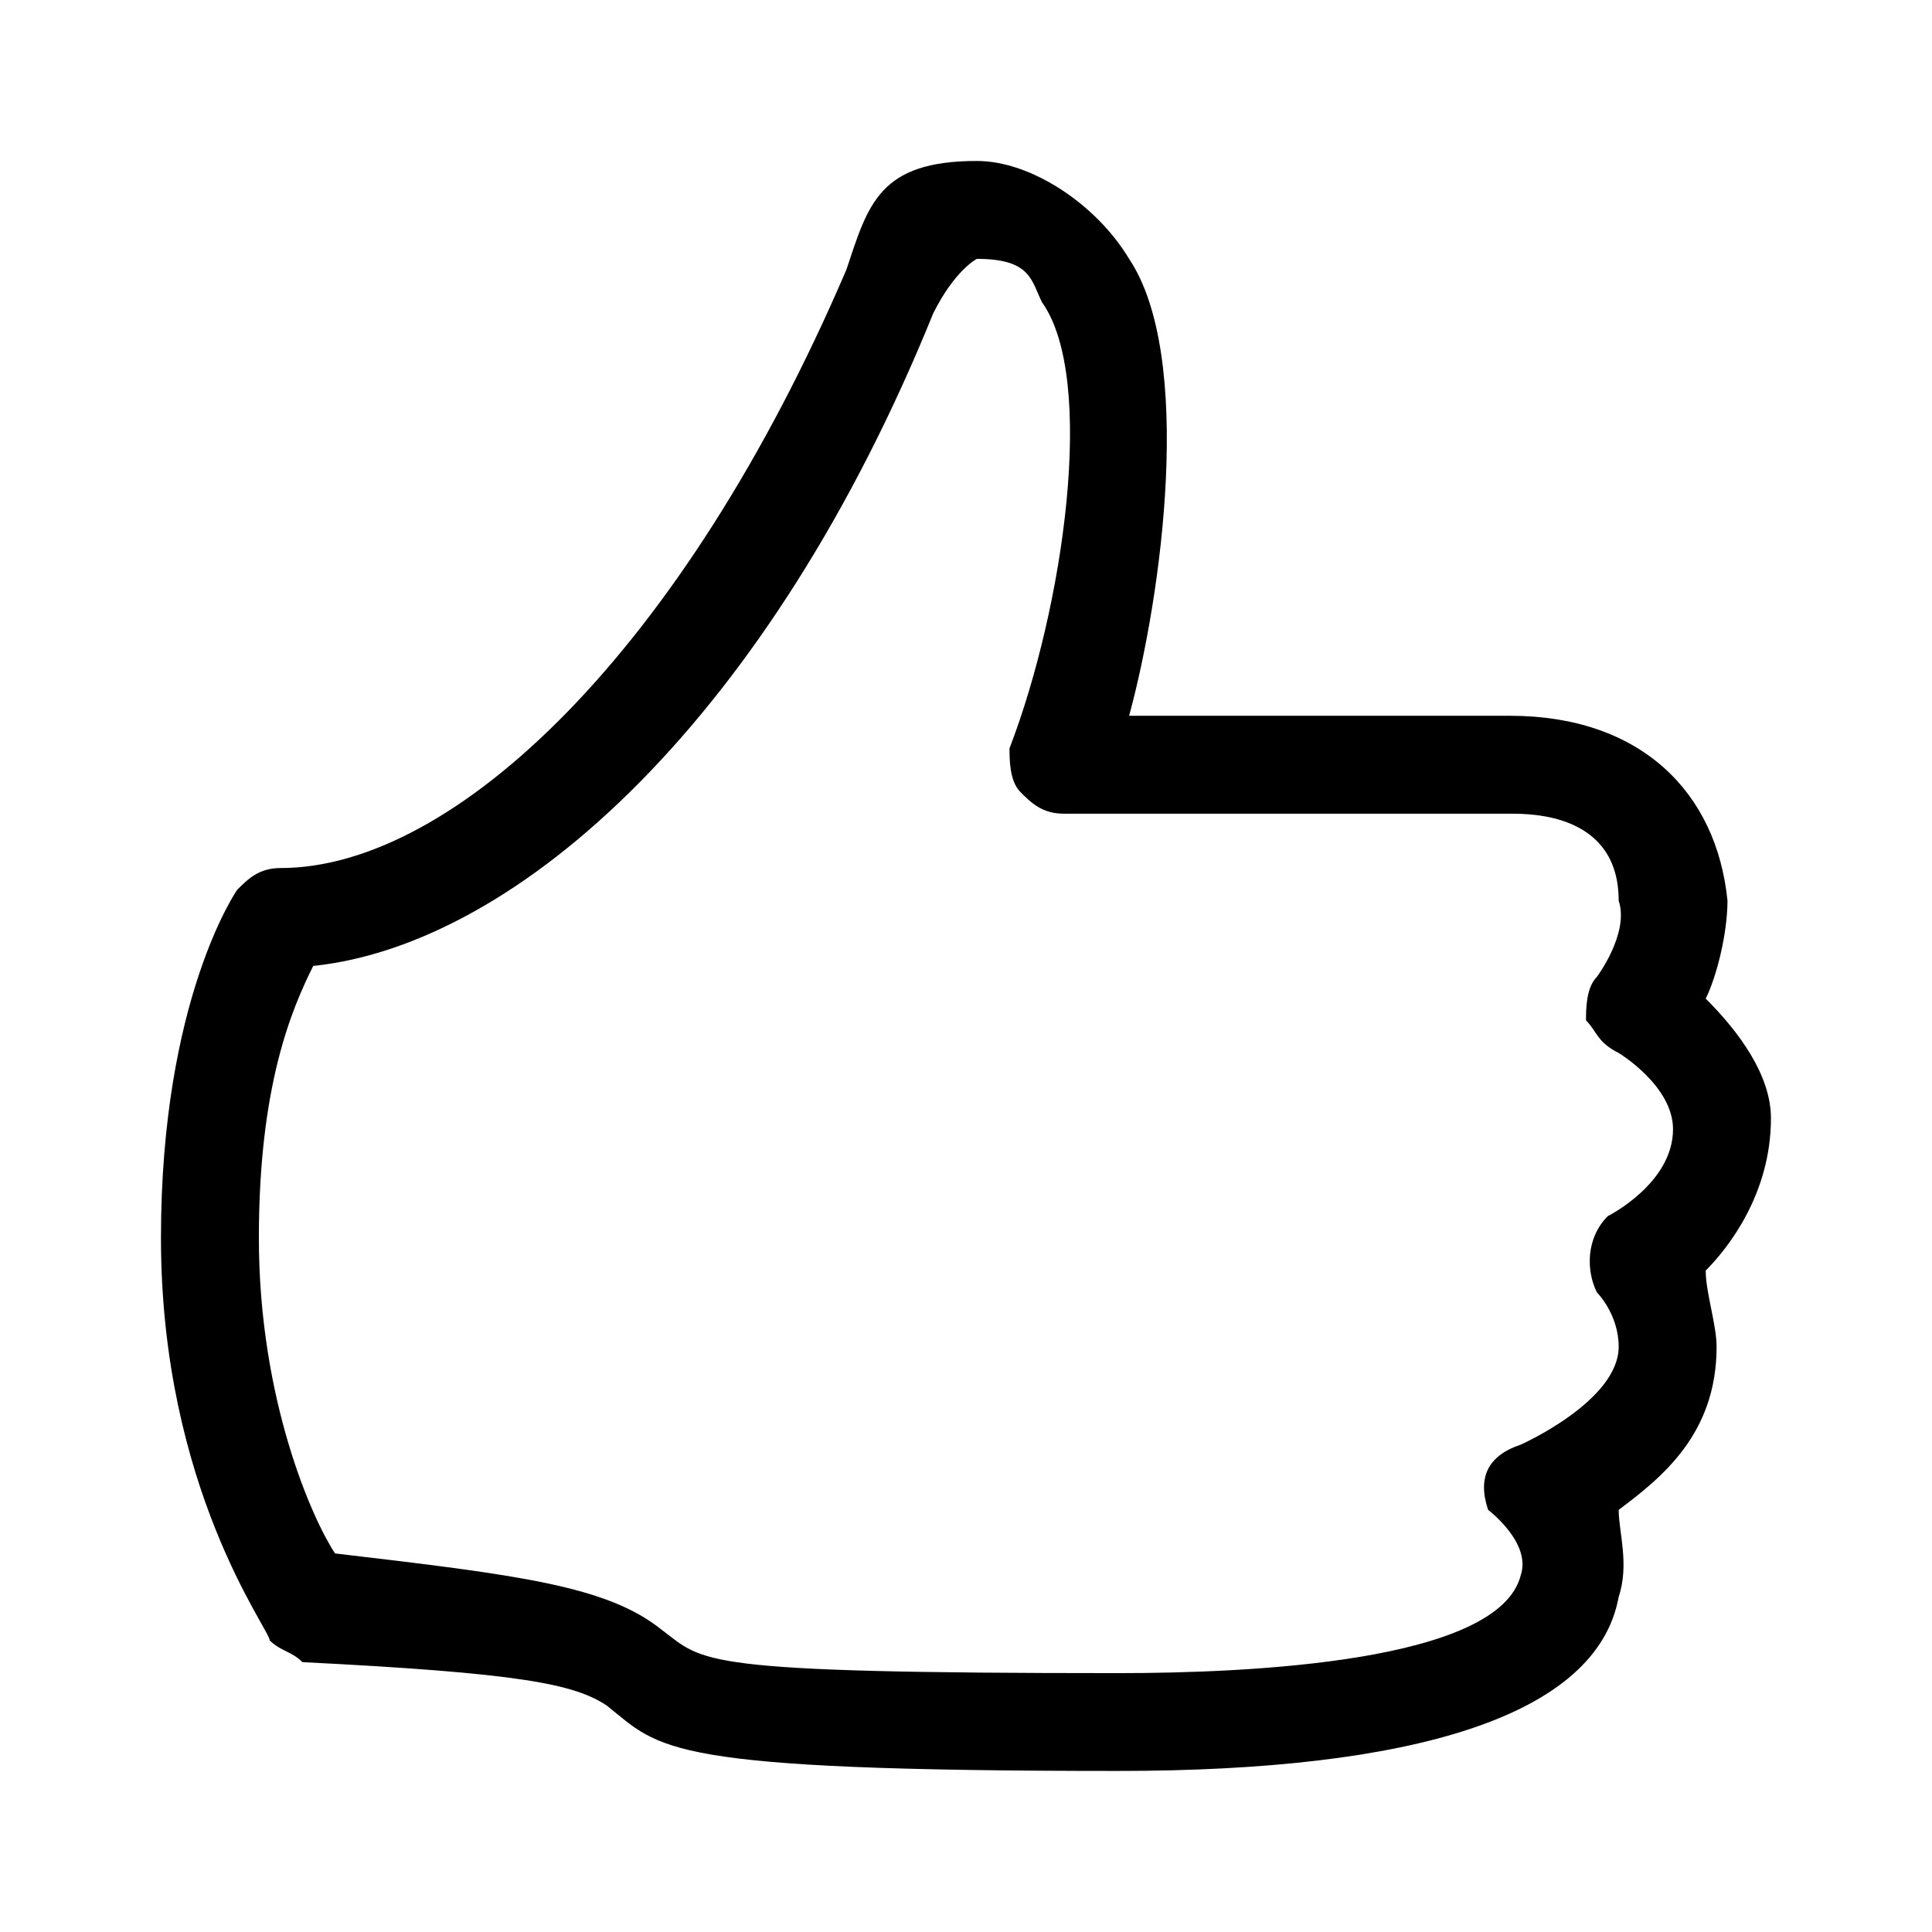 <?xml version="1.0" encoding="UTF-8"?>
<!DOCTYPE svg PUBLIC "-//W3C//DTD SVG 1.1//EN" "http://www.w3.org/Graphics/SVG/1.1/DTD/svg11.dtd">
<!-- it-genn.ru -->
<svg xmlns="http://www.w3.org/2000/svg" xml:space="preserve" width="60px" height="60px" version="1.1" style="shape-rendering:geometricPrecision; text-rendering:geometricPrecision; image-rendering:optimizeQuality; fill-rule:evenodd; clip-rule:evenodd"
viewBox="0 0 20.225 20.225"
 xmlns:xlink="http://www.w3.org/1999/xlink"
 xmlns:xodm="https://it-genn.ru">
 <defs>
  <style type="text/css">
   <![CDATA[
    .fil0 {fill:none}
    .fil1 {fill:black;fill-rule:nonzero}
   ]]>
  </style>
 </defs>
 <g id="miniApp1">
  <g id="miniApp2">
   <rect class="fil0" width="20.225" height="20.225"/>
   <path class="fil1" d="M11.707 18.539c-4.783,0 -4.783,-0.227 -5.353,-0.683 -0.341,-0.228 -0.911,-0.342 -3.188,-0.456 -0.114,-0.114 -0.228,-0.114 -0.342,-0.227 0,-0.114 -1.139,-1.595 -1.139,-4.214 0,-2.505 0.798,-3.644 0.798,-3.644 0.114,-0.114 0.227,-0.228 0.455,-0.228 1.822,0 4.214,-2.277 5.922,-6.263 0.228,-0.683 0.341,-1.139 1.366,-1.139 0.57,0 1.253,0.456 1.594,1.025 0.684,1.025 0.342,3.53 0,4.783 1.139,0 3.075,0 3.986,0 1.367,0 2.164,0.797 2.278,1.936 0,0.342 -0.114,0.797 -0.228,1.025 0.342,0.341 0.683,0.797 0.683,1.252 0,0.798 -0.455,1.367 -0.683,1.595 0,0.227 0.114,0.569 0.114,0.797 0,0.911 -0.569,1.366 -1.025,1.708 0,0.228 0.114,0.57 0,0.911 -0.228,1.253 -2.164,1.822 -5.238,1.822l0 0 0 0zm-8.2 -2.277c1.936,0.227 2.847,0.341 3.417,0.797 0.455,0.342 0.341,0.456 4.783,0.456 1.366,0 3.985,-0.114 4.213,-1.025 0.114,-0.342 -0.342,-0.684 -0.342,-0.684 -0.114,-0.341 0,-0.569 0.342,-0.683 0,0 1.025,-0.456 1.025,-1.025 0,-0.342 -0.228,-0.569 -0.228,-0.569 -0.114,-0.228 -0.114,-0.57 0.114,-0.798 0,0 0.683,-0.341 0.683,-0.91 0,-0.456 -0.569,-0.798 -0.569,-0.798 -0.228,-0.114 -0.228,-0.228 -0.342,-0.341 0,-0.114 0,-0.342 0.114,-0.456 0,0 0.342,-0.456 0.228,-0.797 0,-0.911 -0.911,-0.911 -1.139,-0.911 -1.253,0 -4.669,0 -4.669,0 -0.228,0 -0.342,-0.114 -0.456,-0.228 -0.113,-0.114 -0.113,-0.342 -0.113,-0.456 0.569,-1.48 0.91,-3.871 0.341,-4.668 -0.114,-0.228 -0.114,-0.456 -0.683,-0.456 0,0 -0.228,0.114 -0.456,0.569 -1.708,4.214 -4.327,6.605 -6.491,6.833 -0.227,0.456 -0.569,1.253 -0.569,2.847 0,1.708 0.569,2.961 0.797,3.302l0 0 0 0.001z"/>
  </g>
 </g>
</svg>
